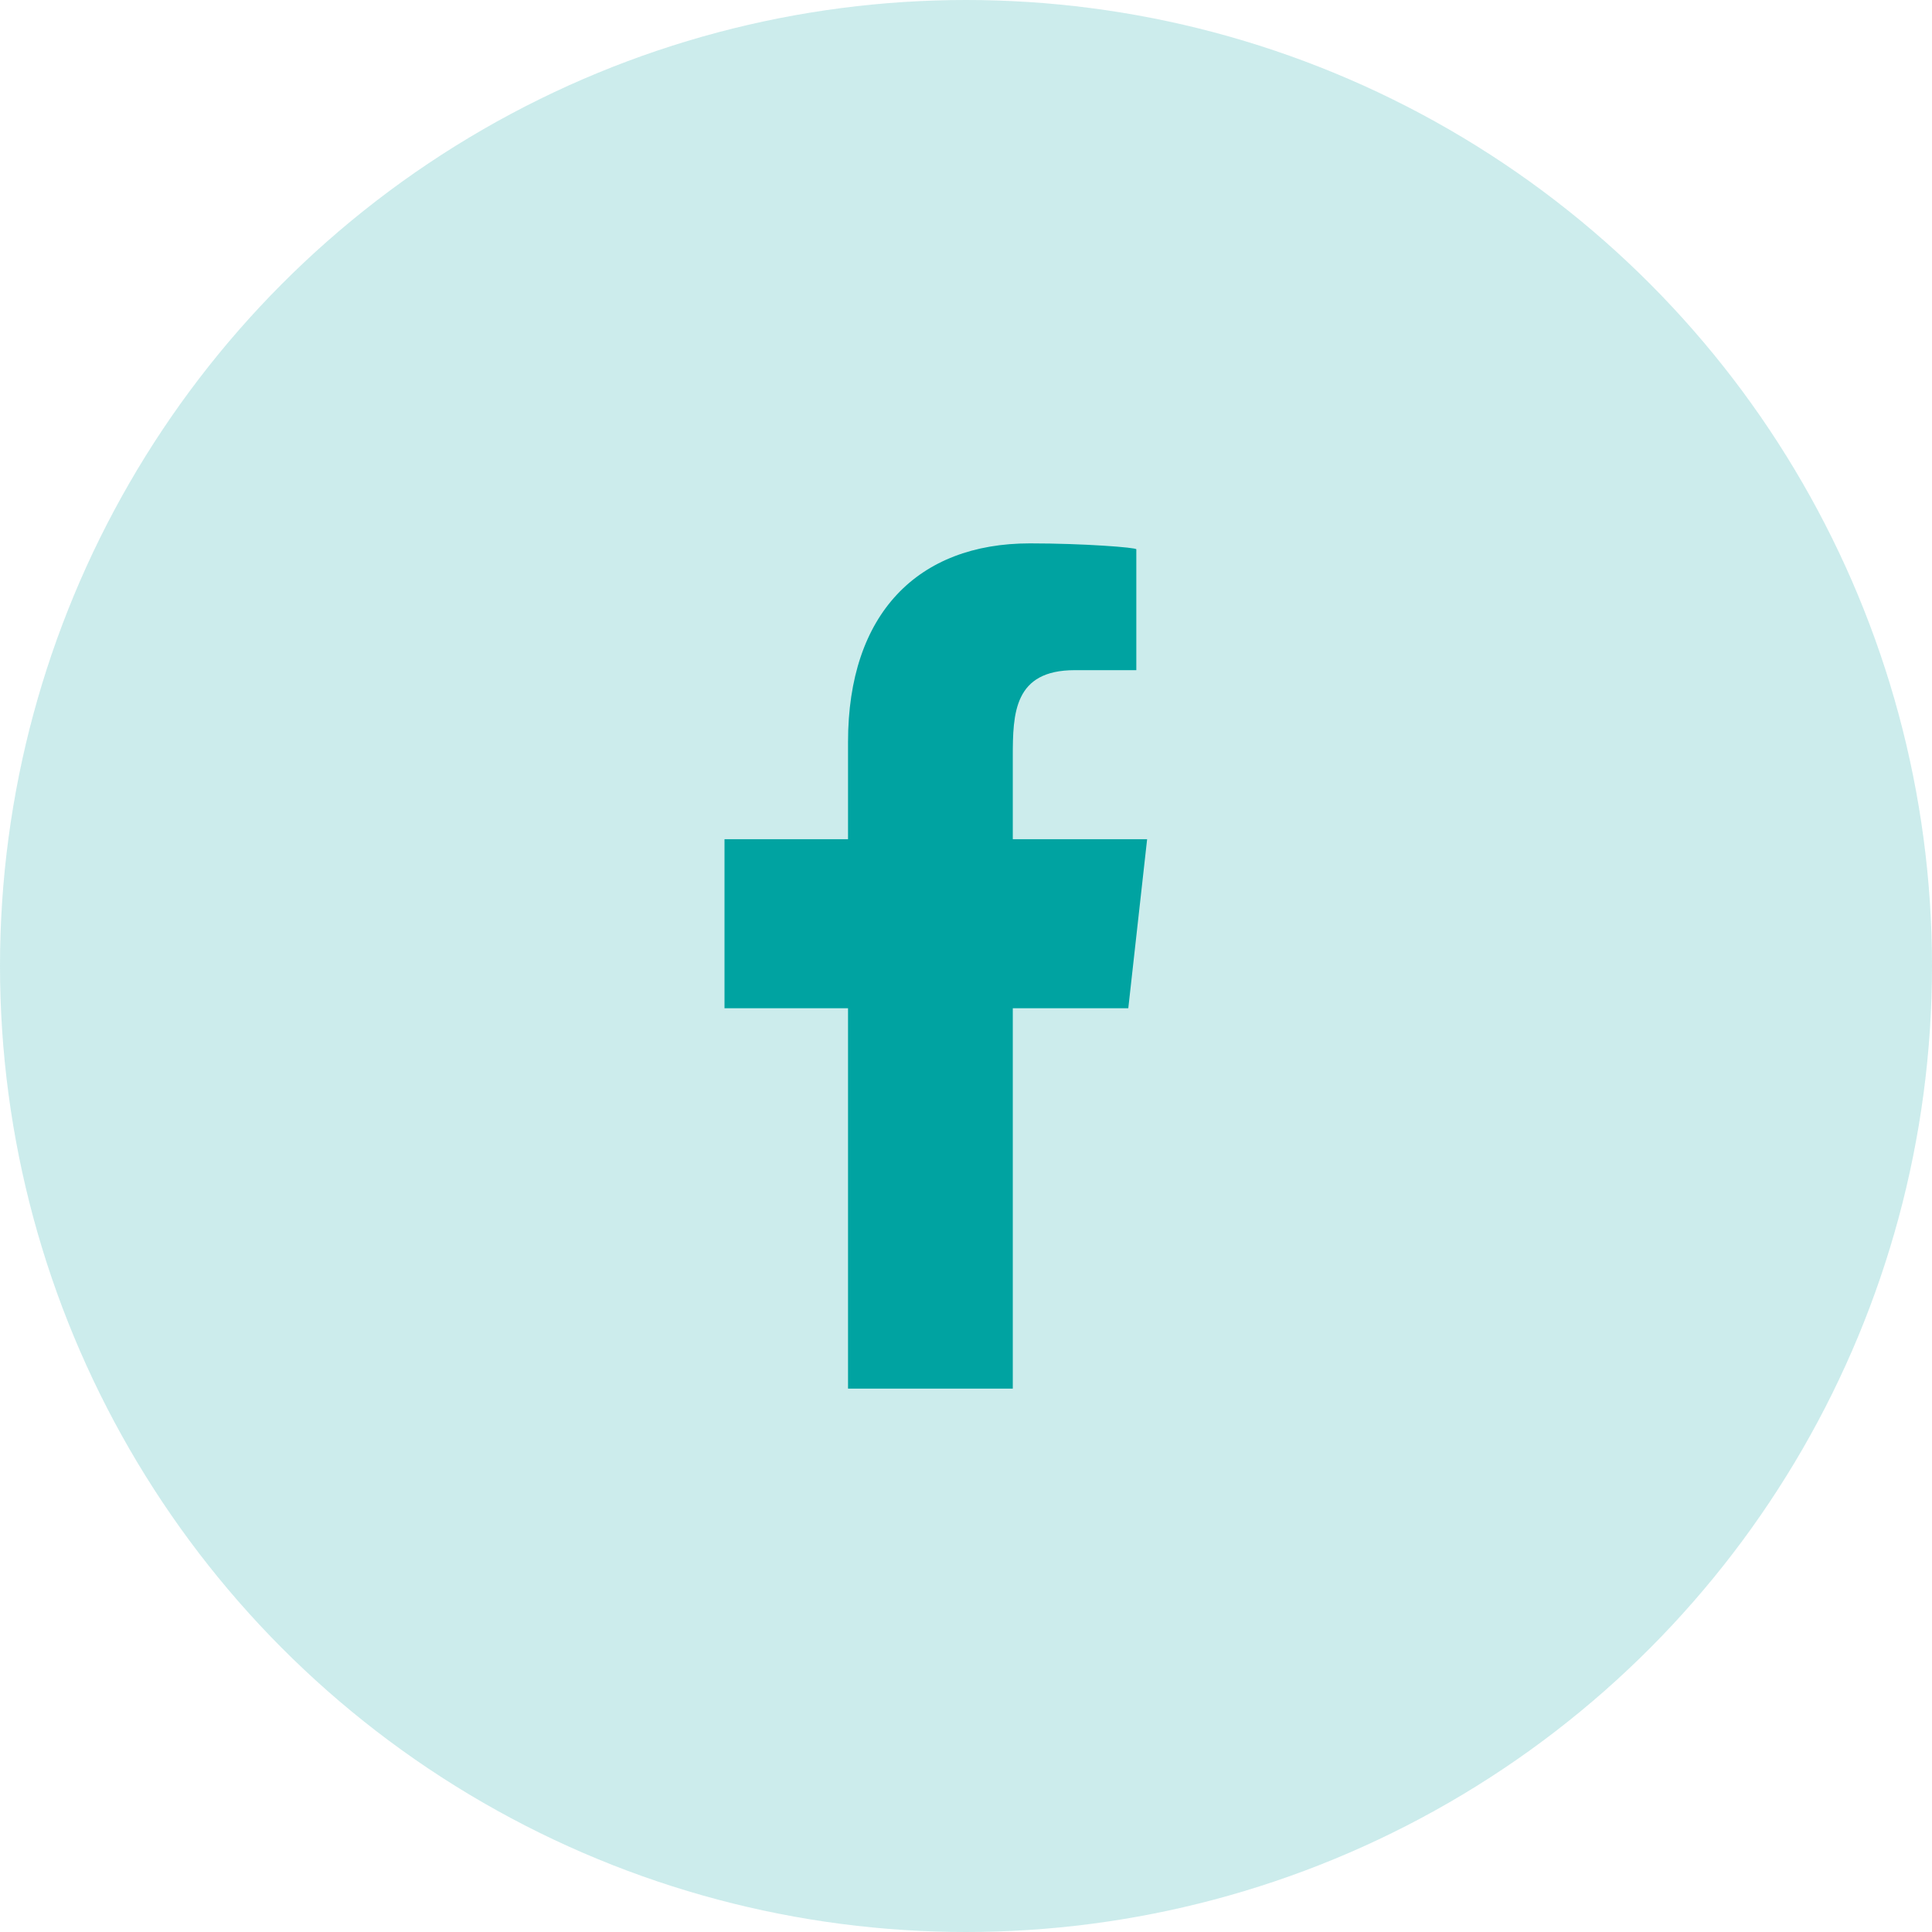 <svg width="32" height="32" viewBox="0 0 32 32" fill="none" xmlns="http://www.w3.org/2000/svg">
<circle opacity="0.2" cx="16" cy="16" r="16" fill="#00A3A1"/>
<path fill-rule="evenodd" clip-rule="evenodd" d="M16.775 23V16.7H18.688L19 13.9H16.775V12.536C16.775 11.815 16.793 11.1 17.801 11.1H18.821V9.098C18.821 9.068 17.945 9 17.058 9C15.206 9 14.046 10.16 14.046 12.29V13.9H12V16.7H14.046V23H16.775Z" fill="#00A3A1"/>
</svg>
